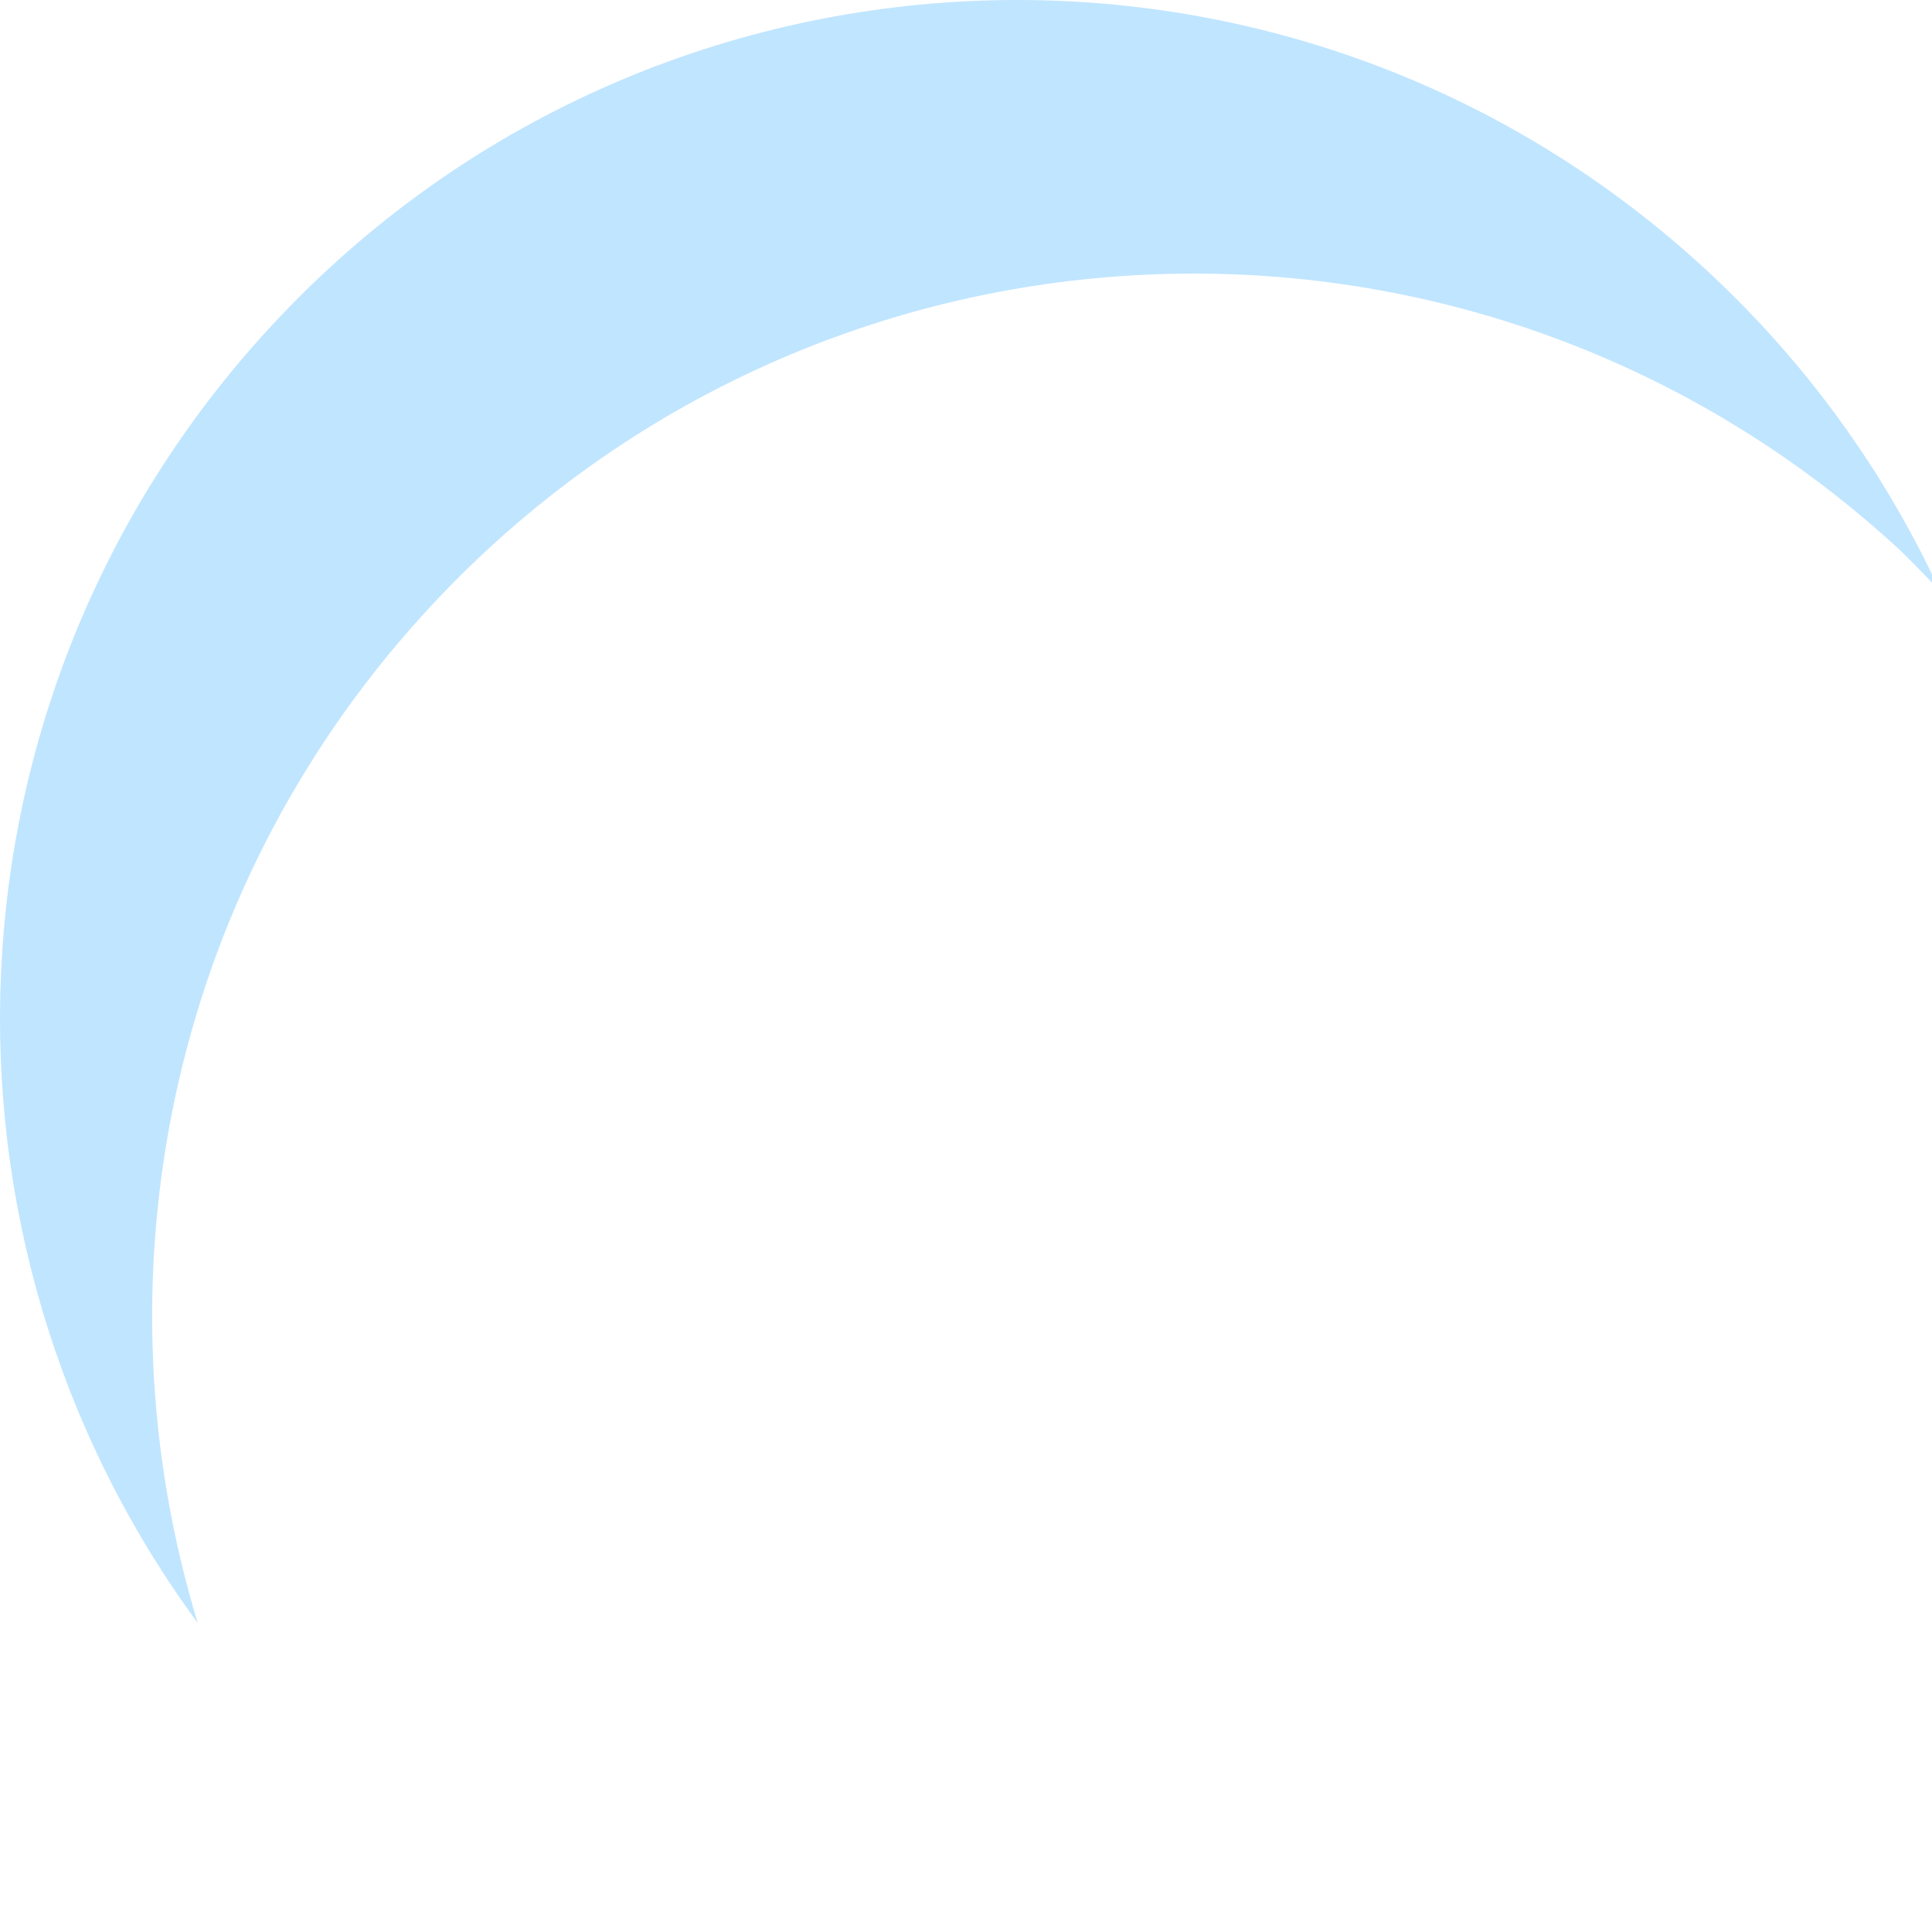 <svg width="250" height="250" viewBox="0 0 250 250" fill="none" xmlns="http://www.w3.org/2000/svg">
<path d="M54.595 79.695C104.669 24.436 189.957 20.323 245.098 70.49C247.179 72.391 249.061 74.433 251 76.433C243.824 60.888 233.478 46.477 220.033 34.237C166.236 -14.711 83.014 -10.697 34.157 43.215C-8.699 90.517 -10.85 160.485 25.58 210C12.205 165.974 21.476 116.246 54.595 79.695Z" fill="#C0E5FF"/>
</svg>
